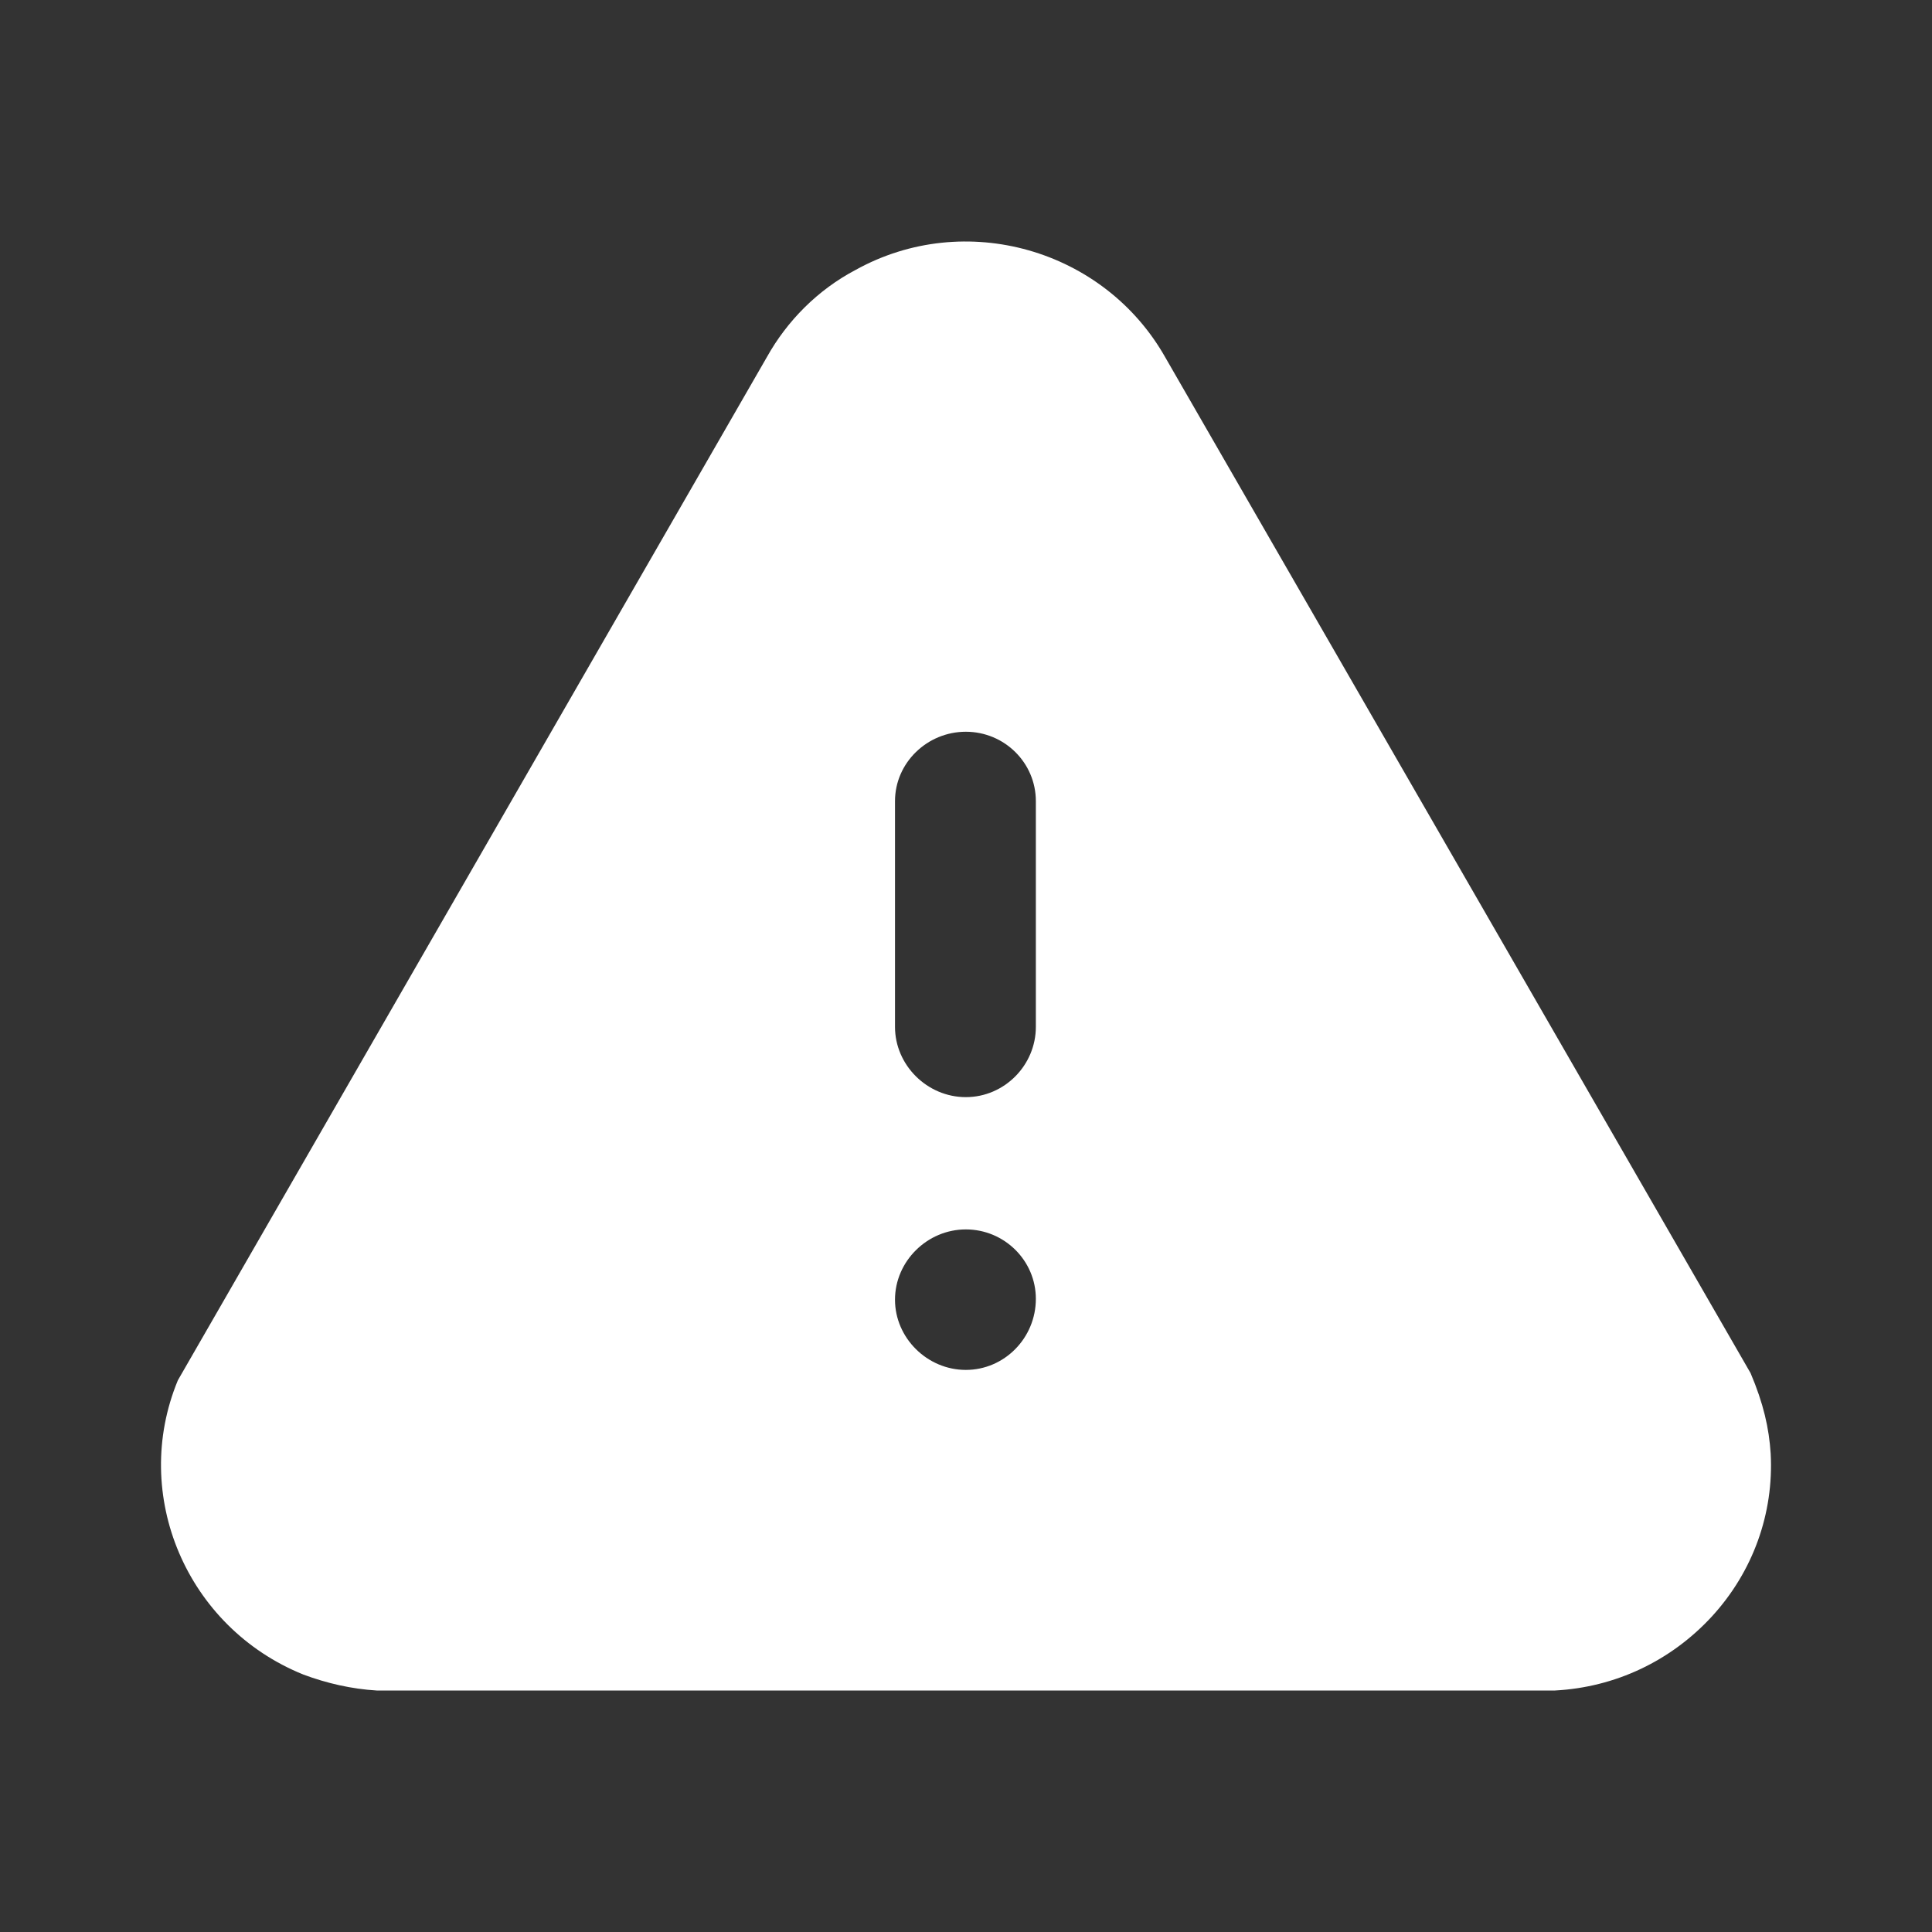 <svg xmlns="http://www.w3.org/2000/svg" width="32" height="32" fill="none" viewBox="0 0 32 32"><rect x="0" y="0" width="32" height="32" fill="#333333" stroke="none"/><path fill="#fff" fill-rule="evenodd" d="M19.303 5.923L28.995 22.743C29.208 23.245 29.301 23.653 29.328 24.077C29.381 25.068 29.035 26.031 28.355 26.773C27.675 27.511 26.755 27.947 25.755 28H6.239C5.825 27.975 5.412 27.881 5.025 27.736C3.092 26.956 2.159 24.763 2.946 22.862L12.704 5.911C13.037 5.315 13.544 4.801 14.171 4.471C15.984 3.465 18.29 4.126 19.303 5.923ZM17.157 17.008C17.157 17.642 16.637 18.172 15.997 18.172C15.357 18.172 14.824 17.642 14.824 17.008V13.27C14.824 12.634 15.357 12.12 15.997 12.12C16.637 12.12 17.157 12.634 17.157 13.27V17.008ZM15.997 22.69C15.357 22.69 14.824 22.16 14.824 21.527C14.824 20.892 15.357 20.363 15.997 20.363C16.637 20.363 17.157 20.88 17.157 21.513C17.157 22.16 16.637 22.69 15.997 22.69Z" clip-rule="evenodd"/></svg>